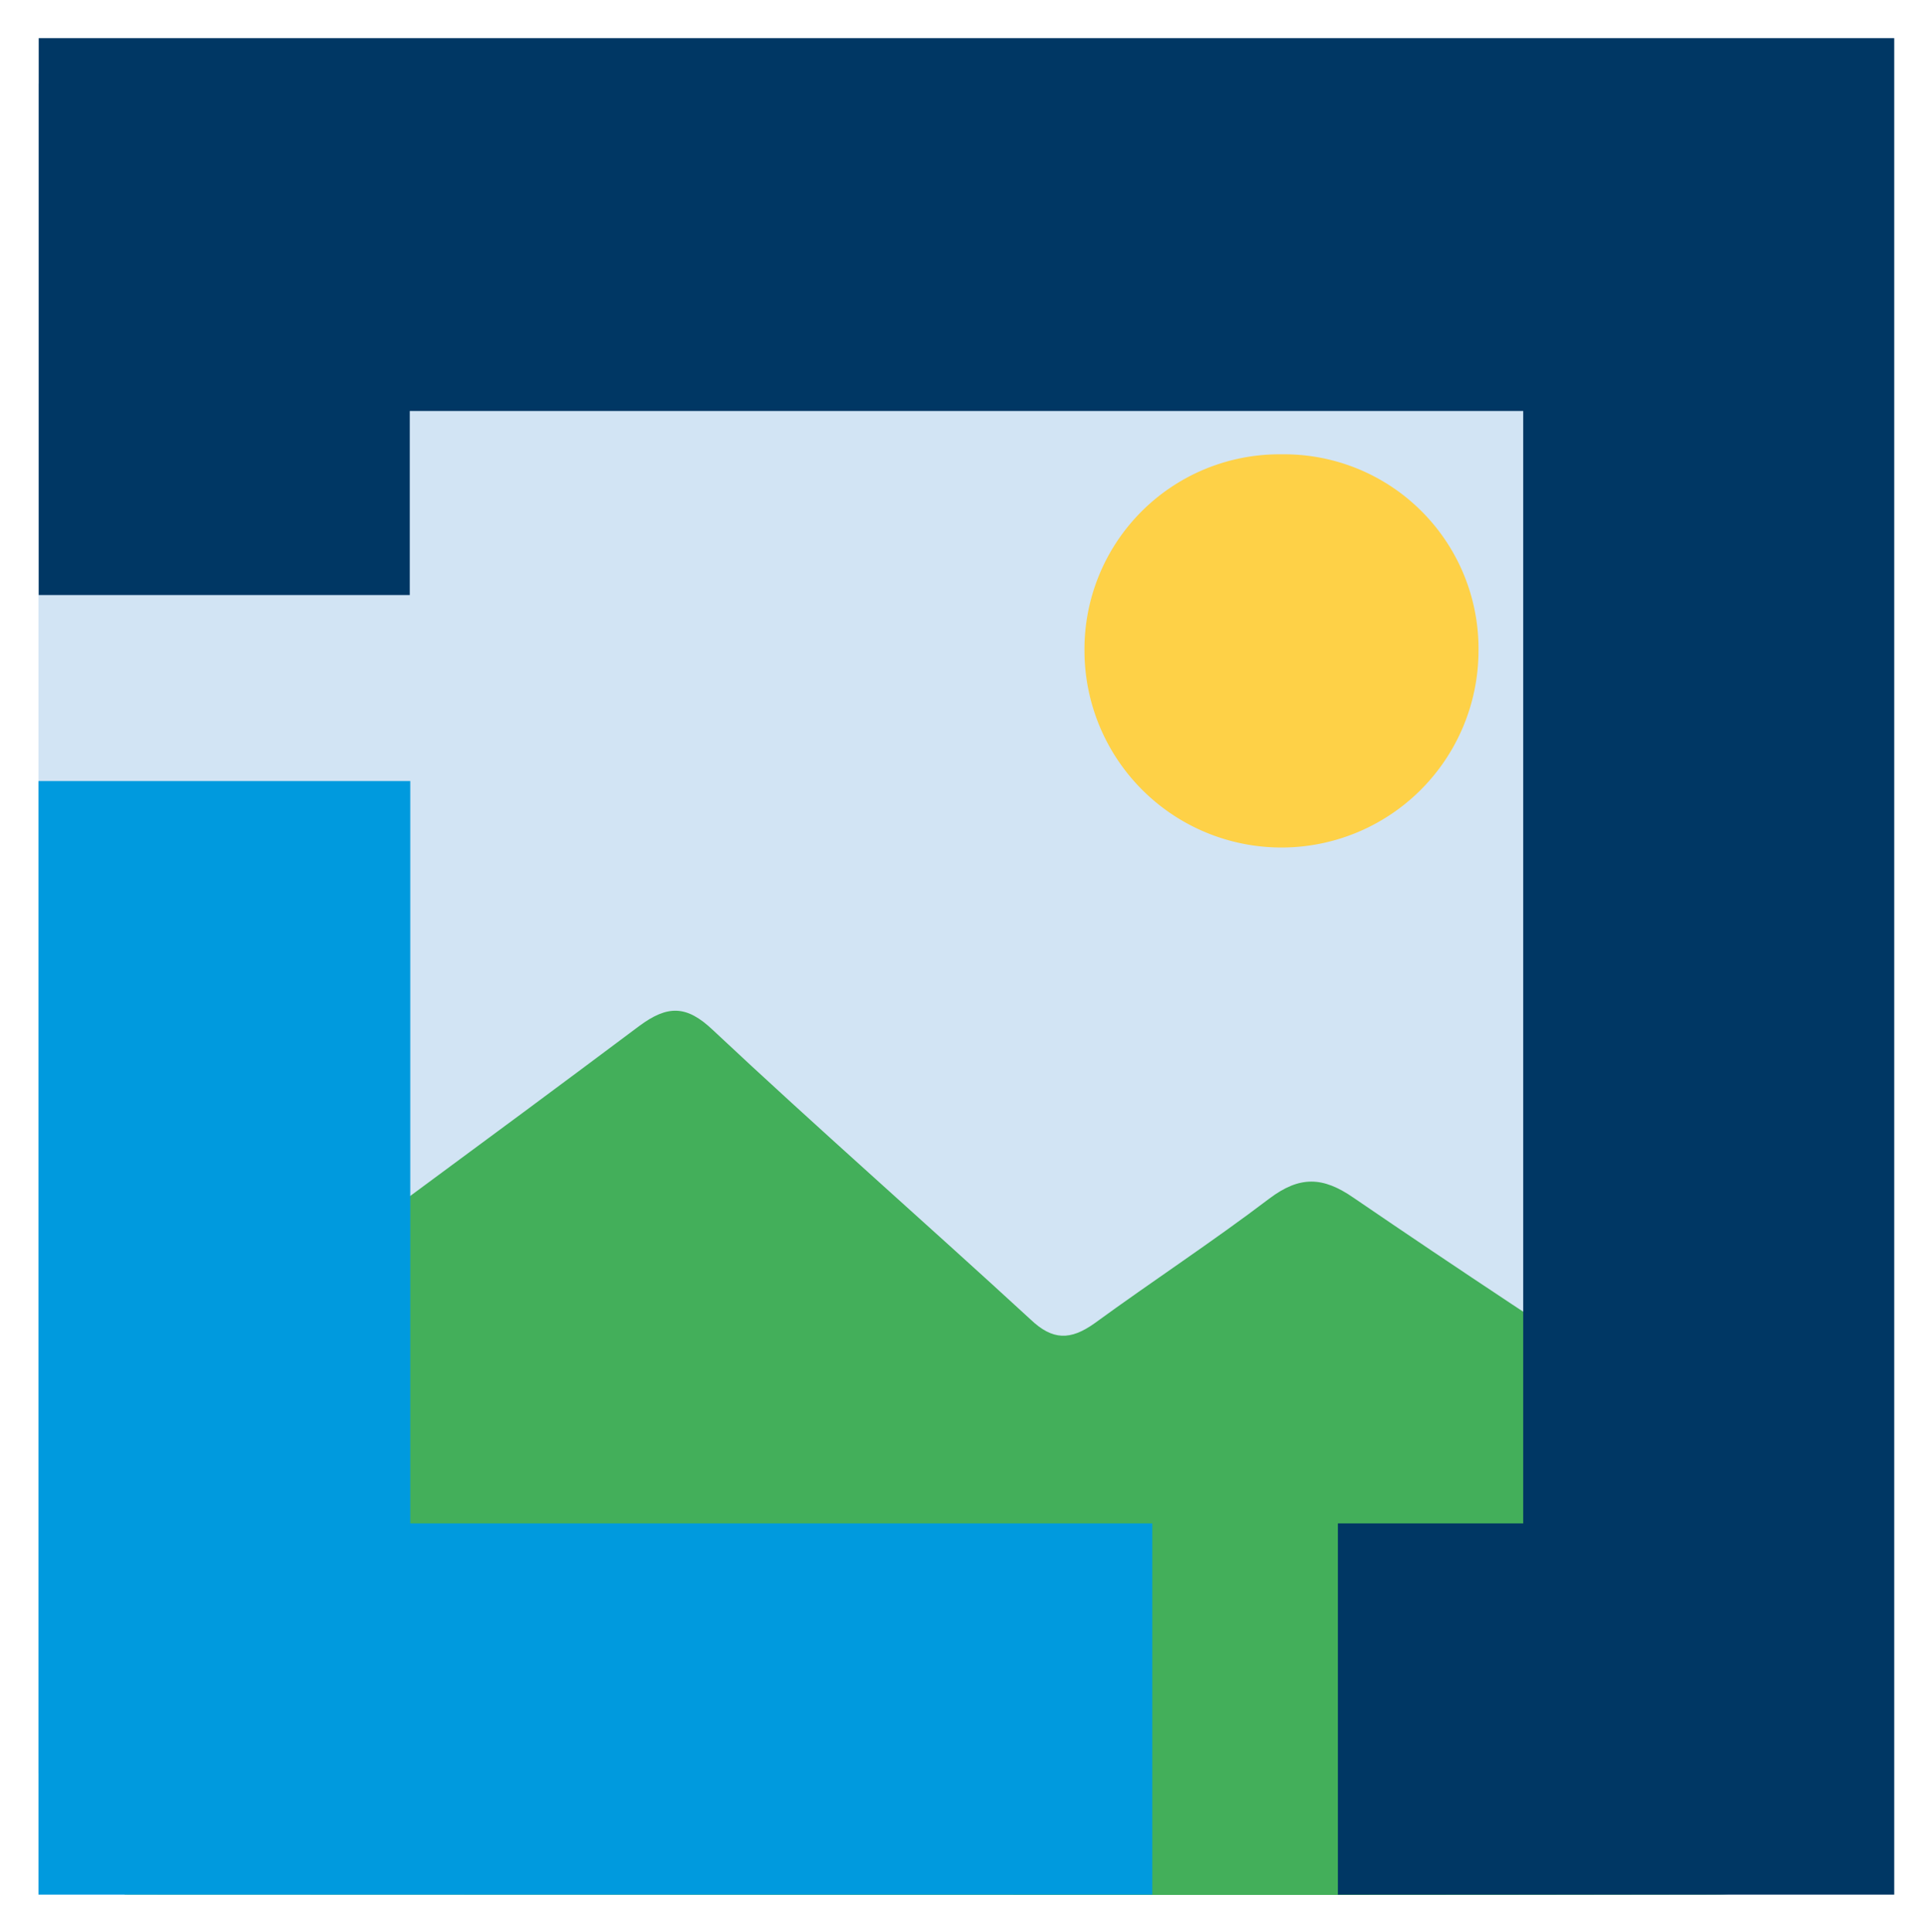 <svg xmlns="http://www.w3.org/2000/svg" role="img" viewBox="1.65 1.40 355.95 356.20"><defs><clipPath id="a"><path fill="none" d="M24.627 159.559h295.705v233.152H24.627z"/></clipPath></defs><path fill="#d2e4f4" d="M8.748 16.803h313.326v311.585H8.748z"/><path fill="#fed147" d="M238.083 85.17a35.849 35.849 0 0 1 36.247 35.447q.005.488-.002.977a36.335 36.335 0 0 1-72.669-.179 35.959 35.959 0 0 1 35.668-36.246q.378-.003.756.002z"/><g clip-path="url(#a)"><path fill="#43af5a" d="M.789 194.838V62.103c0-16.791 7.372-23.507 25.804-23.507h291.99c17.461 0 24.64 6.363 24.834 22.27q.291 133.354 0 266.708c0 16.084-7.955 23.154-25.804 23.154-97.395.177-194.595 0-291.99 0-16.685 0-24.834-7.6-24.834-22.623zM172.297 60.512c-45.981 0-91.962.177-137.749-.177-6.984 0-10.089 1.414-10.089 8.484.194 60.27.194 120.363.194 180.633 0 2.651-1.358 6.186 2.328 7.423 3.104 1.237 5.044-1.767 7.178-3.181 28.52-21.033 57.04-41.889 85.366-63.098 5.238-3.888 8.731-3.888 13.581.707 19.207 18.028 39.191 35.526 58.592 53.377 4.074 3.888 7.373 3.888 11.835.707 10.671-7.777 21.729-15.023 32.206-22.977 5.626-4.242 9.895-4.065 15.521-.177 19.401 13.256 38.997 26.158 58.786 39.061 2.328 1.591 4.656 4.772 7.955 3.358s2.134-4.949 2.134-7.777q0-93.852.194-187.526c0-7.247-2.328-9.191-10.089-9.191-45.981.353-91.962.353-137.943.353z"/></g><path fill="#009ade" d="M77.32 282.295V145.417H8.748V350.747h205.414v-68.452z"/><path fill="#003764" d="M351 8.433H8.793v102.686h68.429V77.184h205.351V282.295h-34.177v68.452H351z"/></svg>